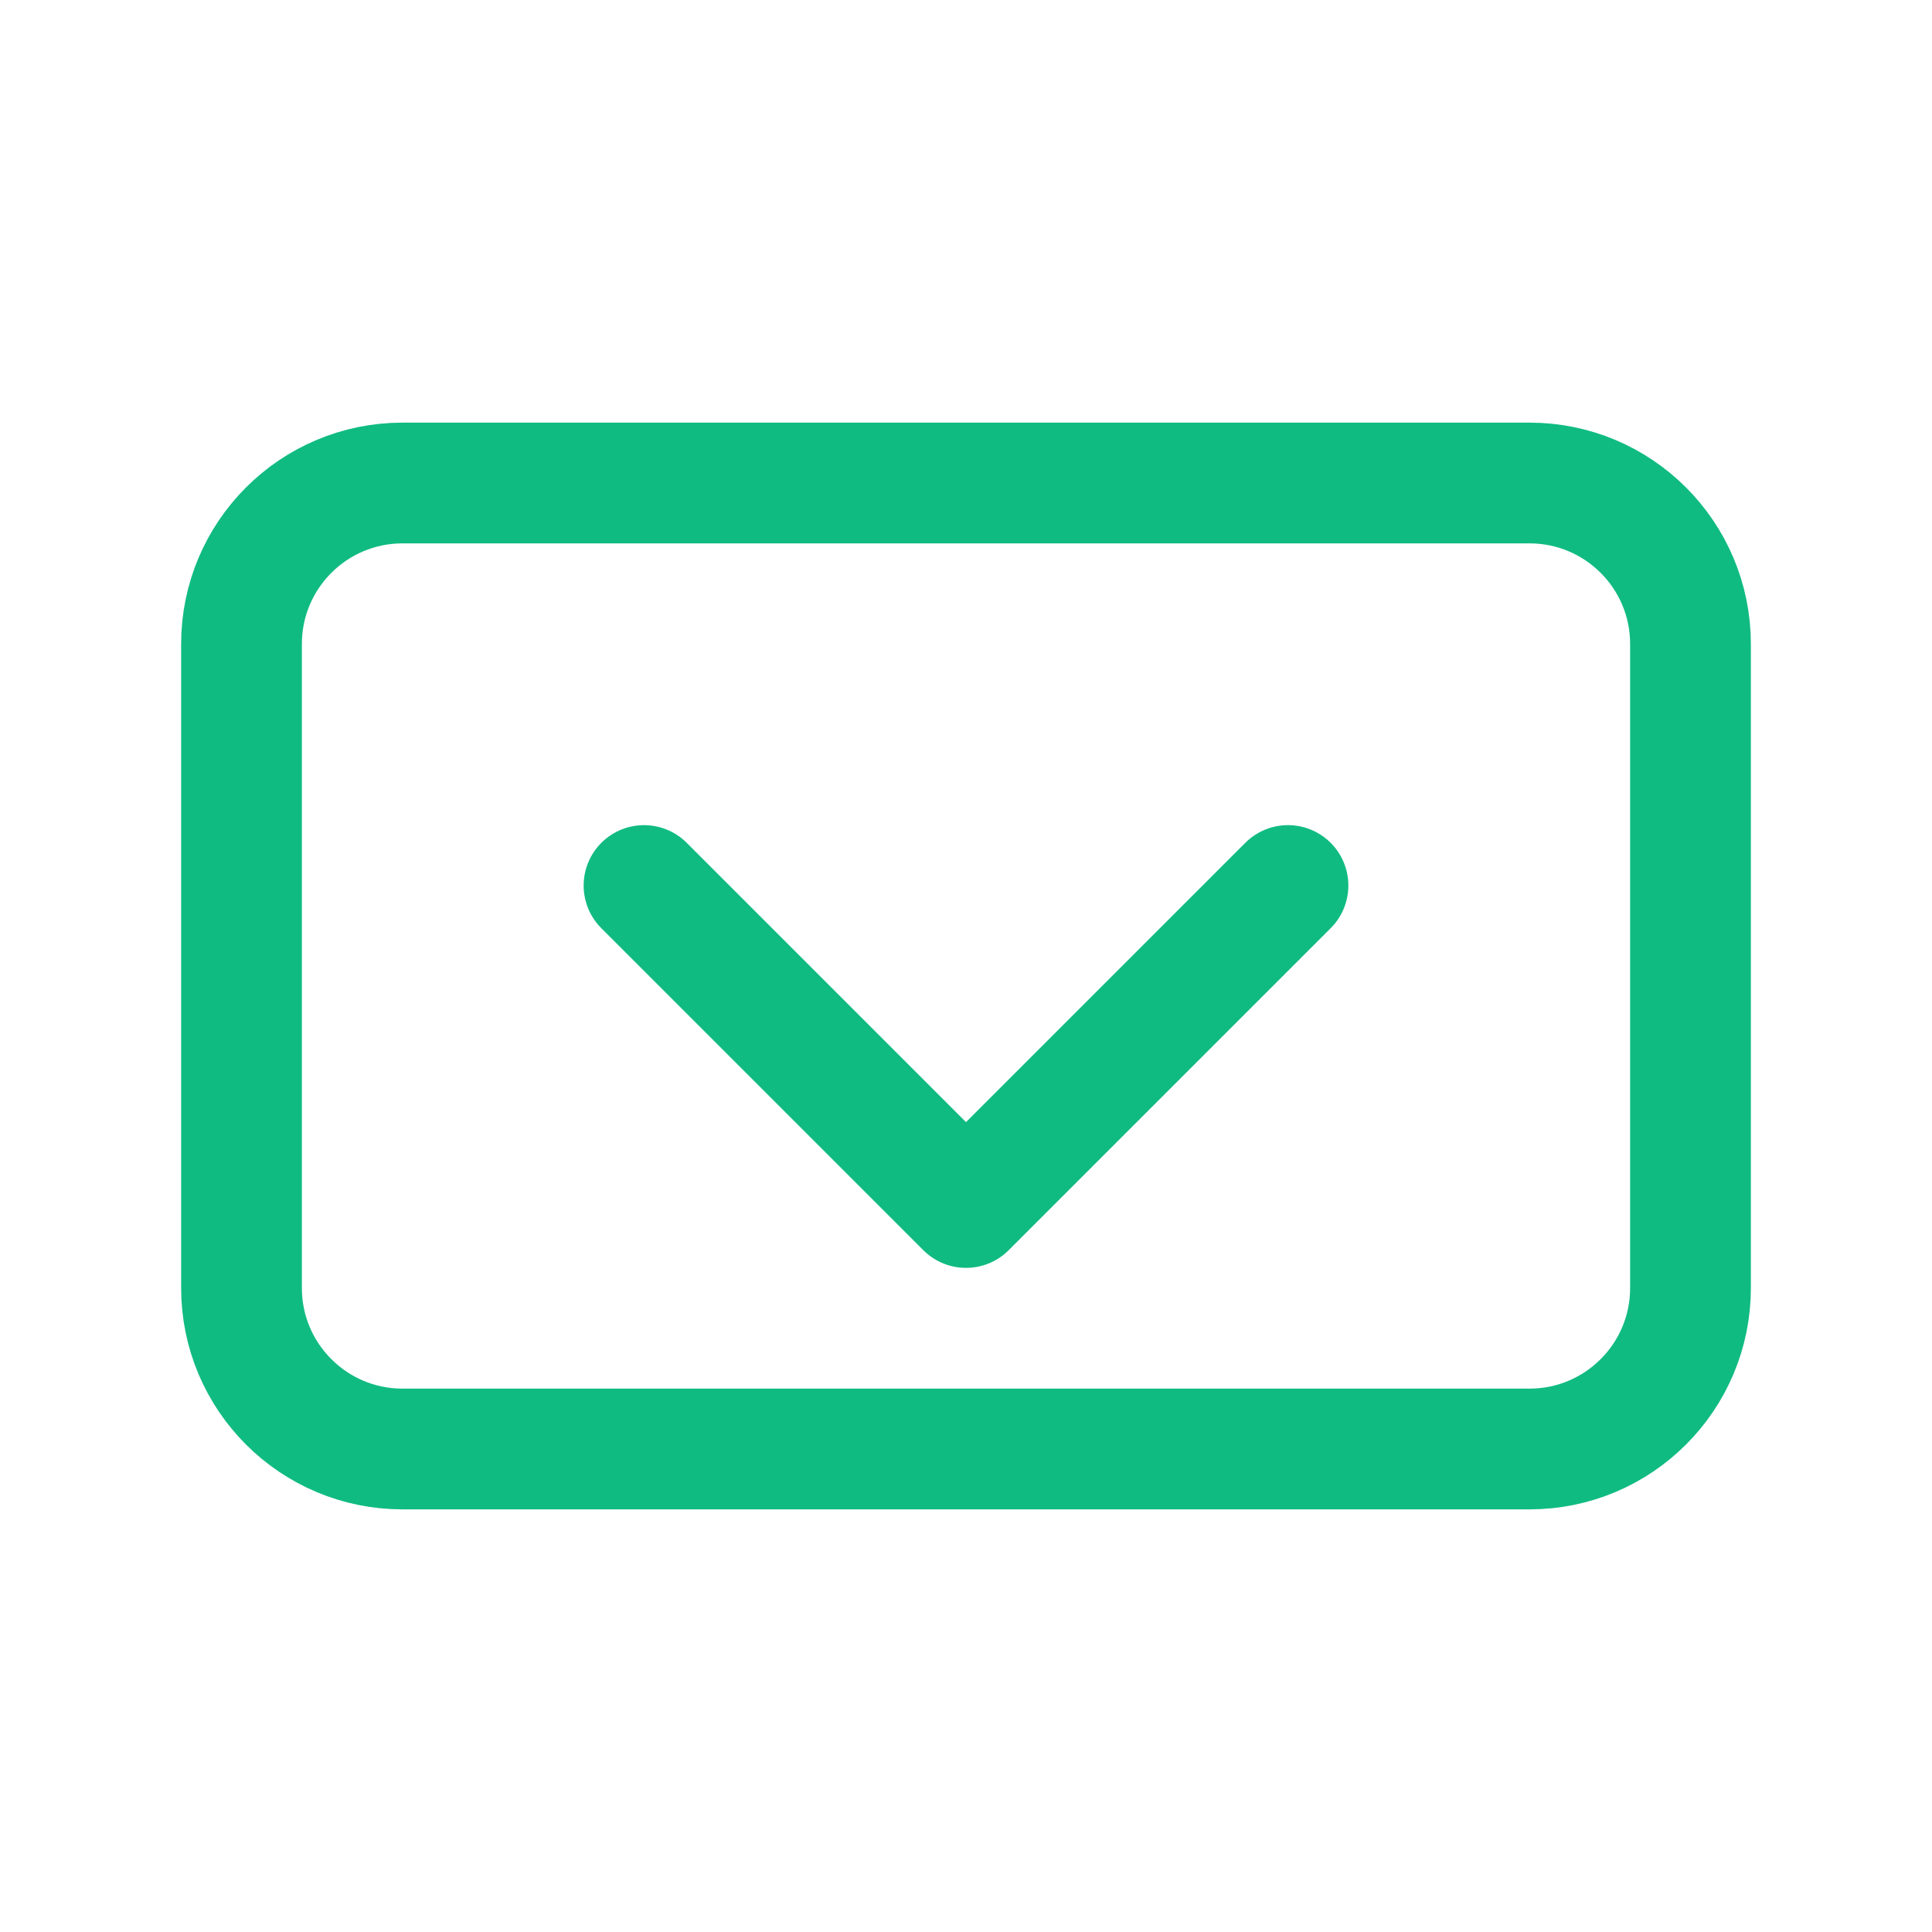 <?xml version="1.0" encoding="UTF-8"?>
<svg width="32" height="32" viewBox="0 0 32 32" fill="none" xmlns="http://www.w3.org/2000/svg">
  <path d="M28 21.333V10.667C28 9.194 26.806 8 25.333 8H6.667C5.194 8 4 9.194 4 10.667V21.333C4 22.806 5.194 24 6.667 24H25.333C26.806 24 28 22.806 28 21.333Z" stroke="#10BB82" stroke-width="2"/>
  <path d="M10.667 14.667L16 20L21.333 14.667" stroke="#10BB82" stroke-width="2" stroke-linecap="round" stroke-linejoin="round"/>
</svg>